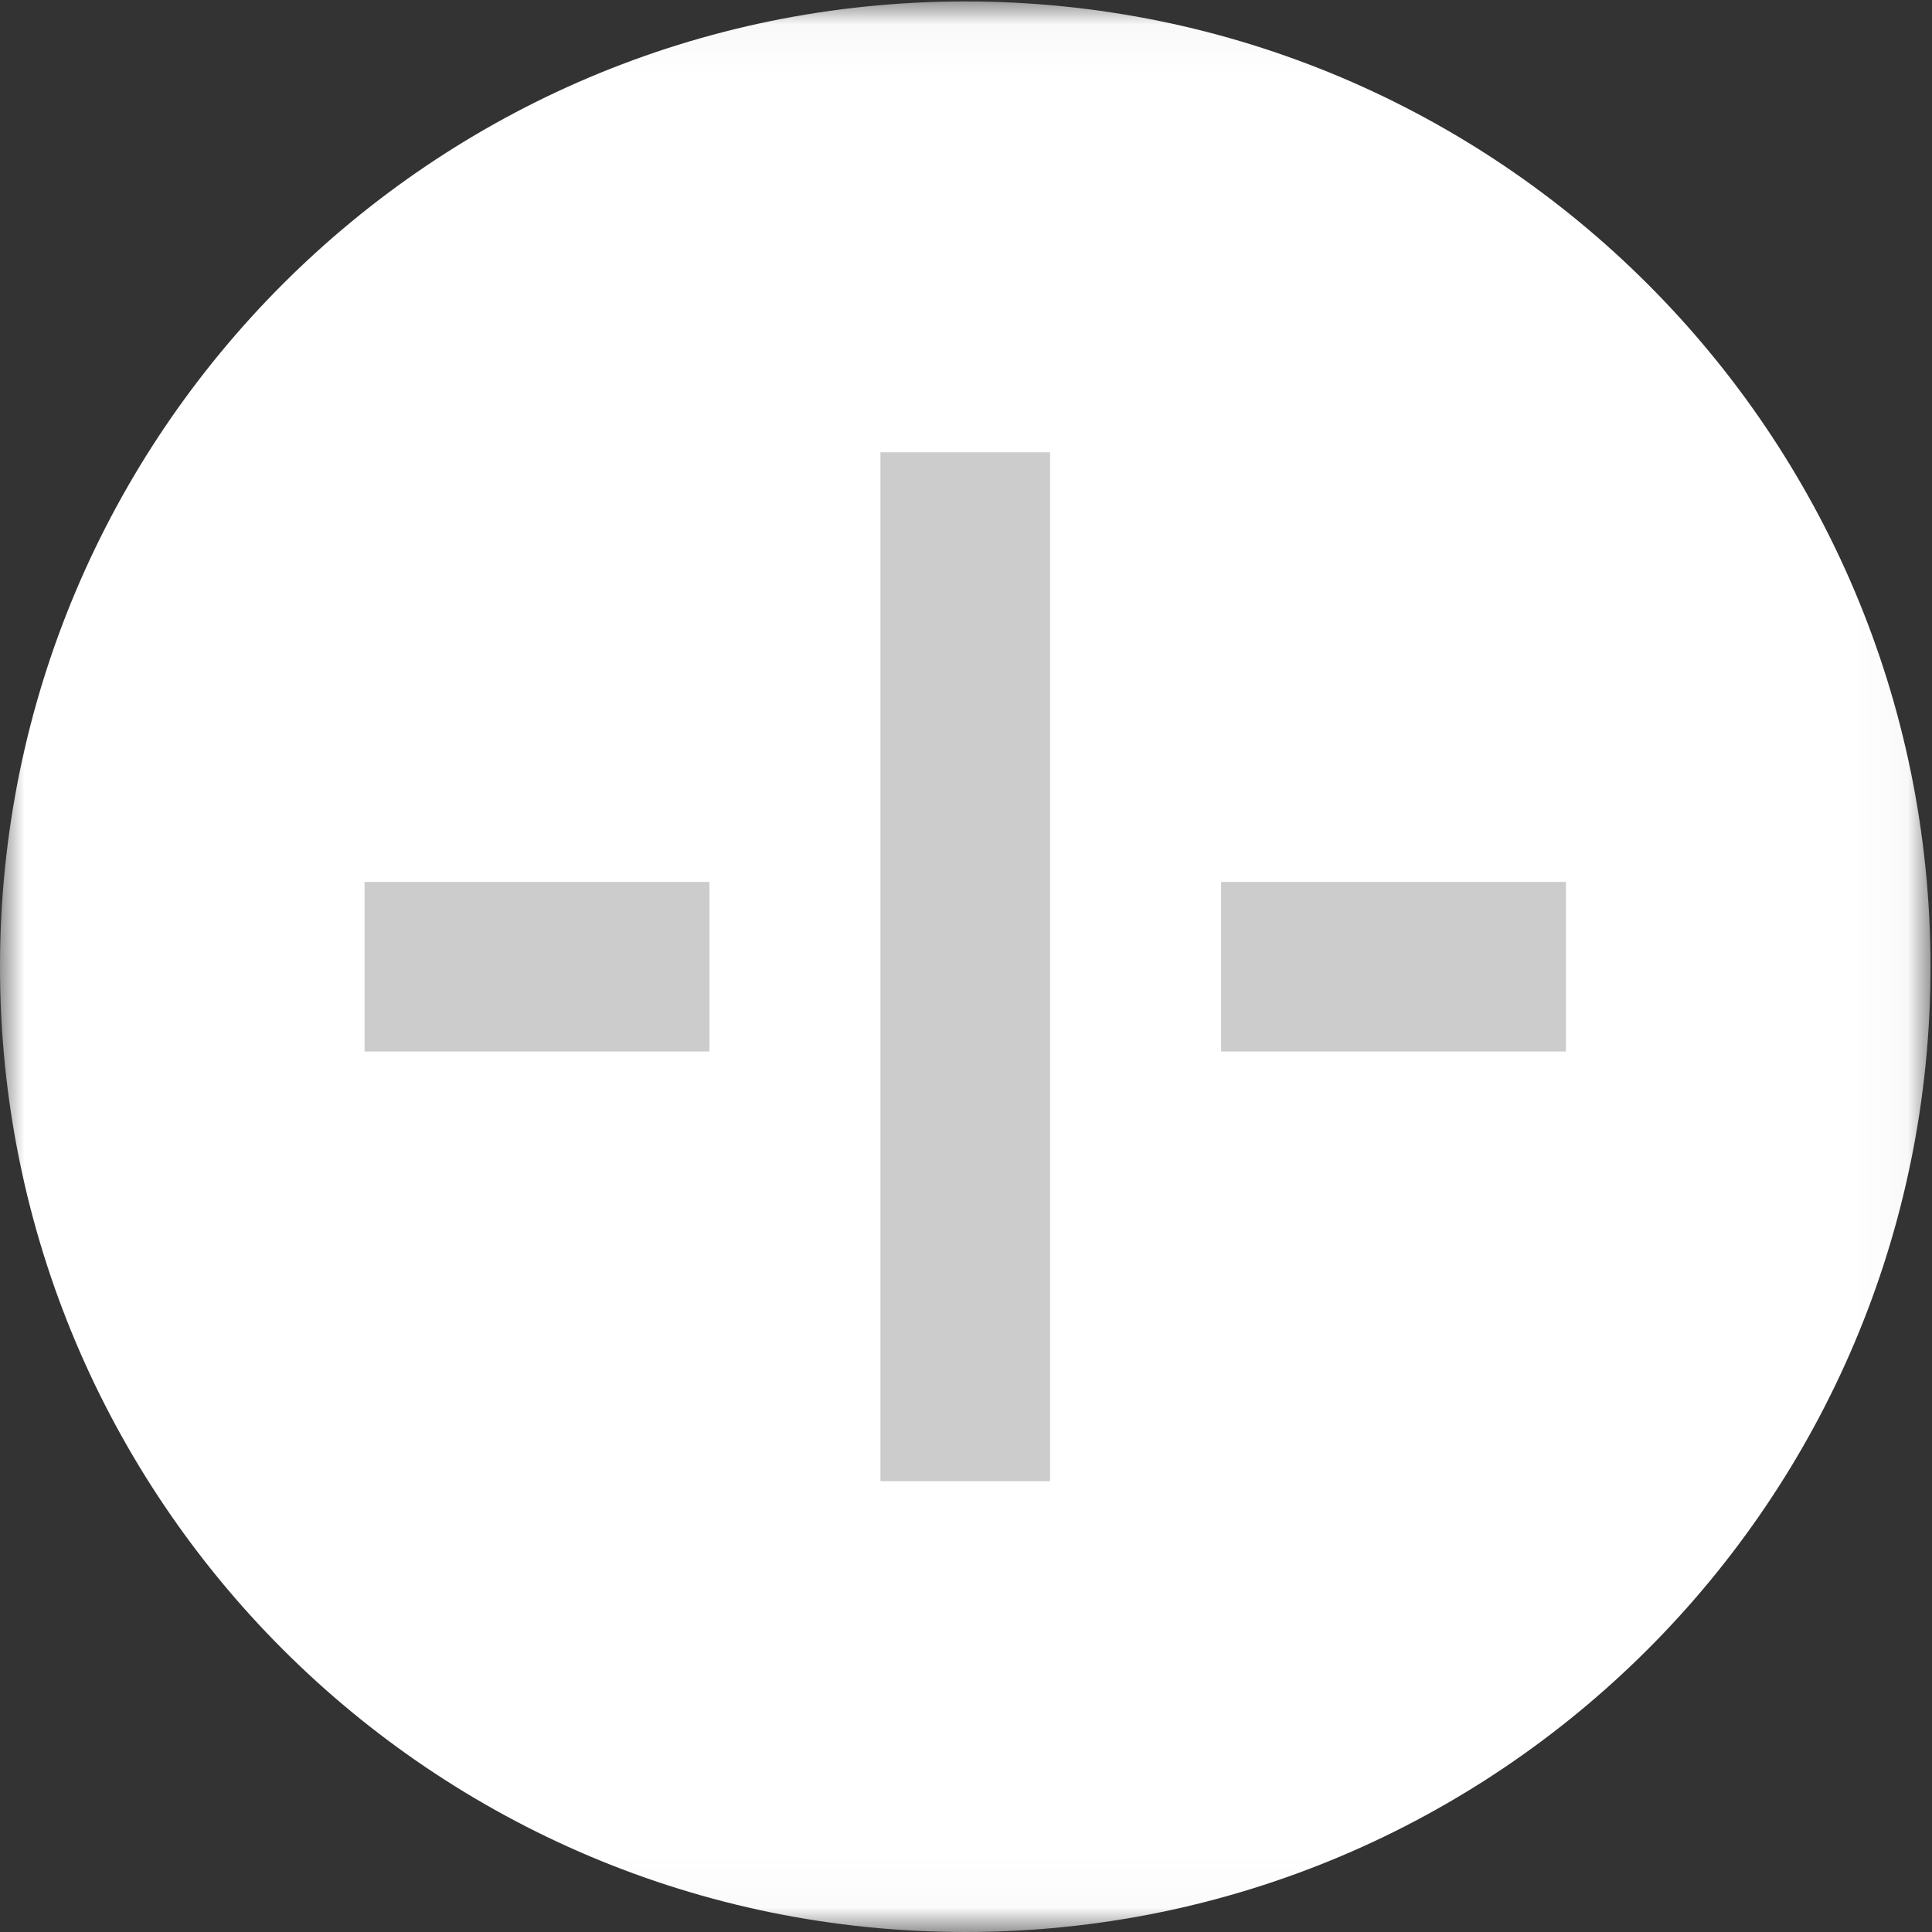 <?xml version="1.0" encoding="UTF-8" standalone="no"?>
<svg width="40px" height="40px" viewBox="0 0 40 40" version="1.1" xmlns="http://www.w3.org/2000/svg" xmlns:xlink="http://www.w3.org/1999/xlink">
    <rect x="0" y="0" width="40" height="40" fill="#333333" stroke="none"/>
    <!-- Generator: Sketch 3.7.1 (28215) - http://www.bohemiancoding.com/sketch -->
    <title>Impartiality</title>
    <desc>Created with Sketch.</desc>
    <defs>
        <polyline id="path-1" points="0 0.03 39.969 0.03 39.969 39.976 0 39.976"></polyline>
    </defs>
    <g id="Page-1" stroke="none" stroke-width="1" fill="none" fill-rule="evenodd">
        <g id="Impartiality">
            <g id="icon-Impartiality">
                <g id="Group-3">
                    <mask id="mask-2" fill="white">
                        <use xlink:href="#path-1"></use>
                    </mask>
                    <g id="Clip-2"></g>
                    <path d="M19.984,40 C31.022,40 39.969,31.053 39.969,20.015 C39.969,8.978 31.022,0.03 19.984,0.03 C8.947,0.03 0,8.978 0,20.015 C0,31.053 8.947,40 19.984,40" id="Fill-1" fill="#FFFFFF" mask="url(#mask-2)"></path>
                </g>
                <polygon id="Fill-4" fill="#CCCCCC" points="7.548 18.259 14.688 18.259 14.688 21.77 7.548 21.77"></polygon>
                <polygon id="Fill-5" fill="#CCCCCC" points="25.281 18.259 32.421 18.259 32.421 21.77 25.281 21.77"></polygon>
                <polygon id="Fill-6" fill="#CCCCCC" points="18.229 9.364 21.74 9.364 21.74 30.666 18.229 30.666"></polygon>
            </g>
        </g>
    </g>
</svg>